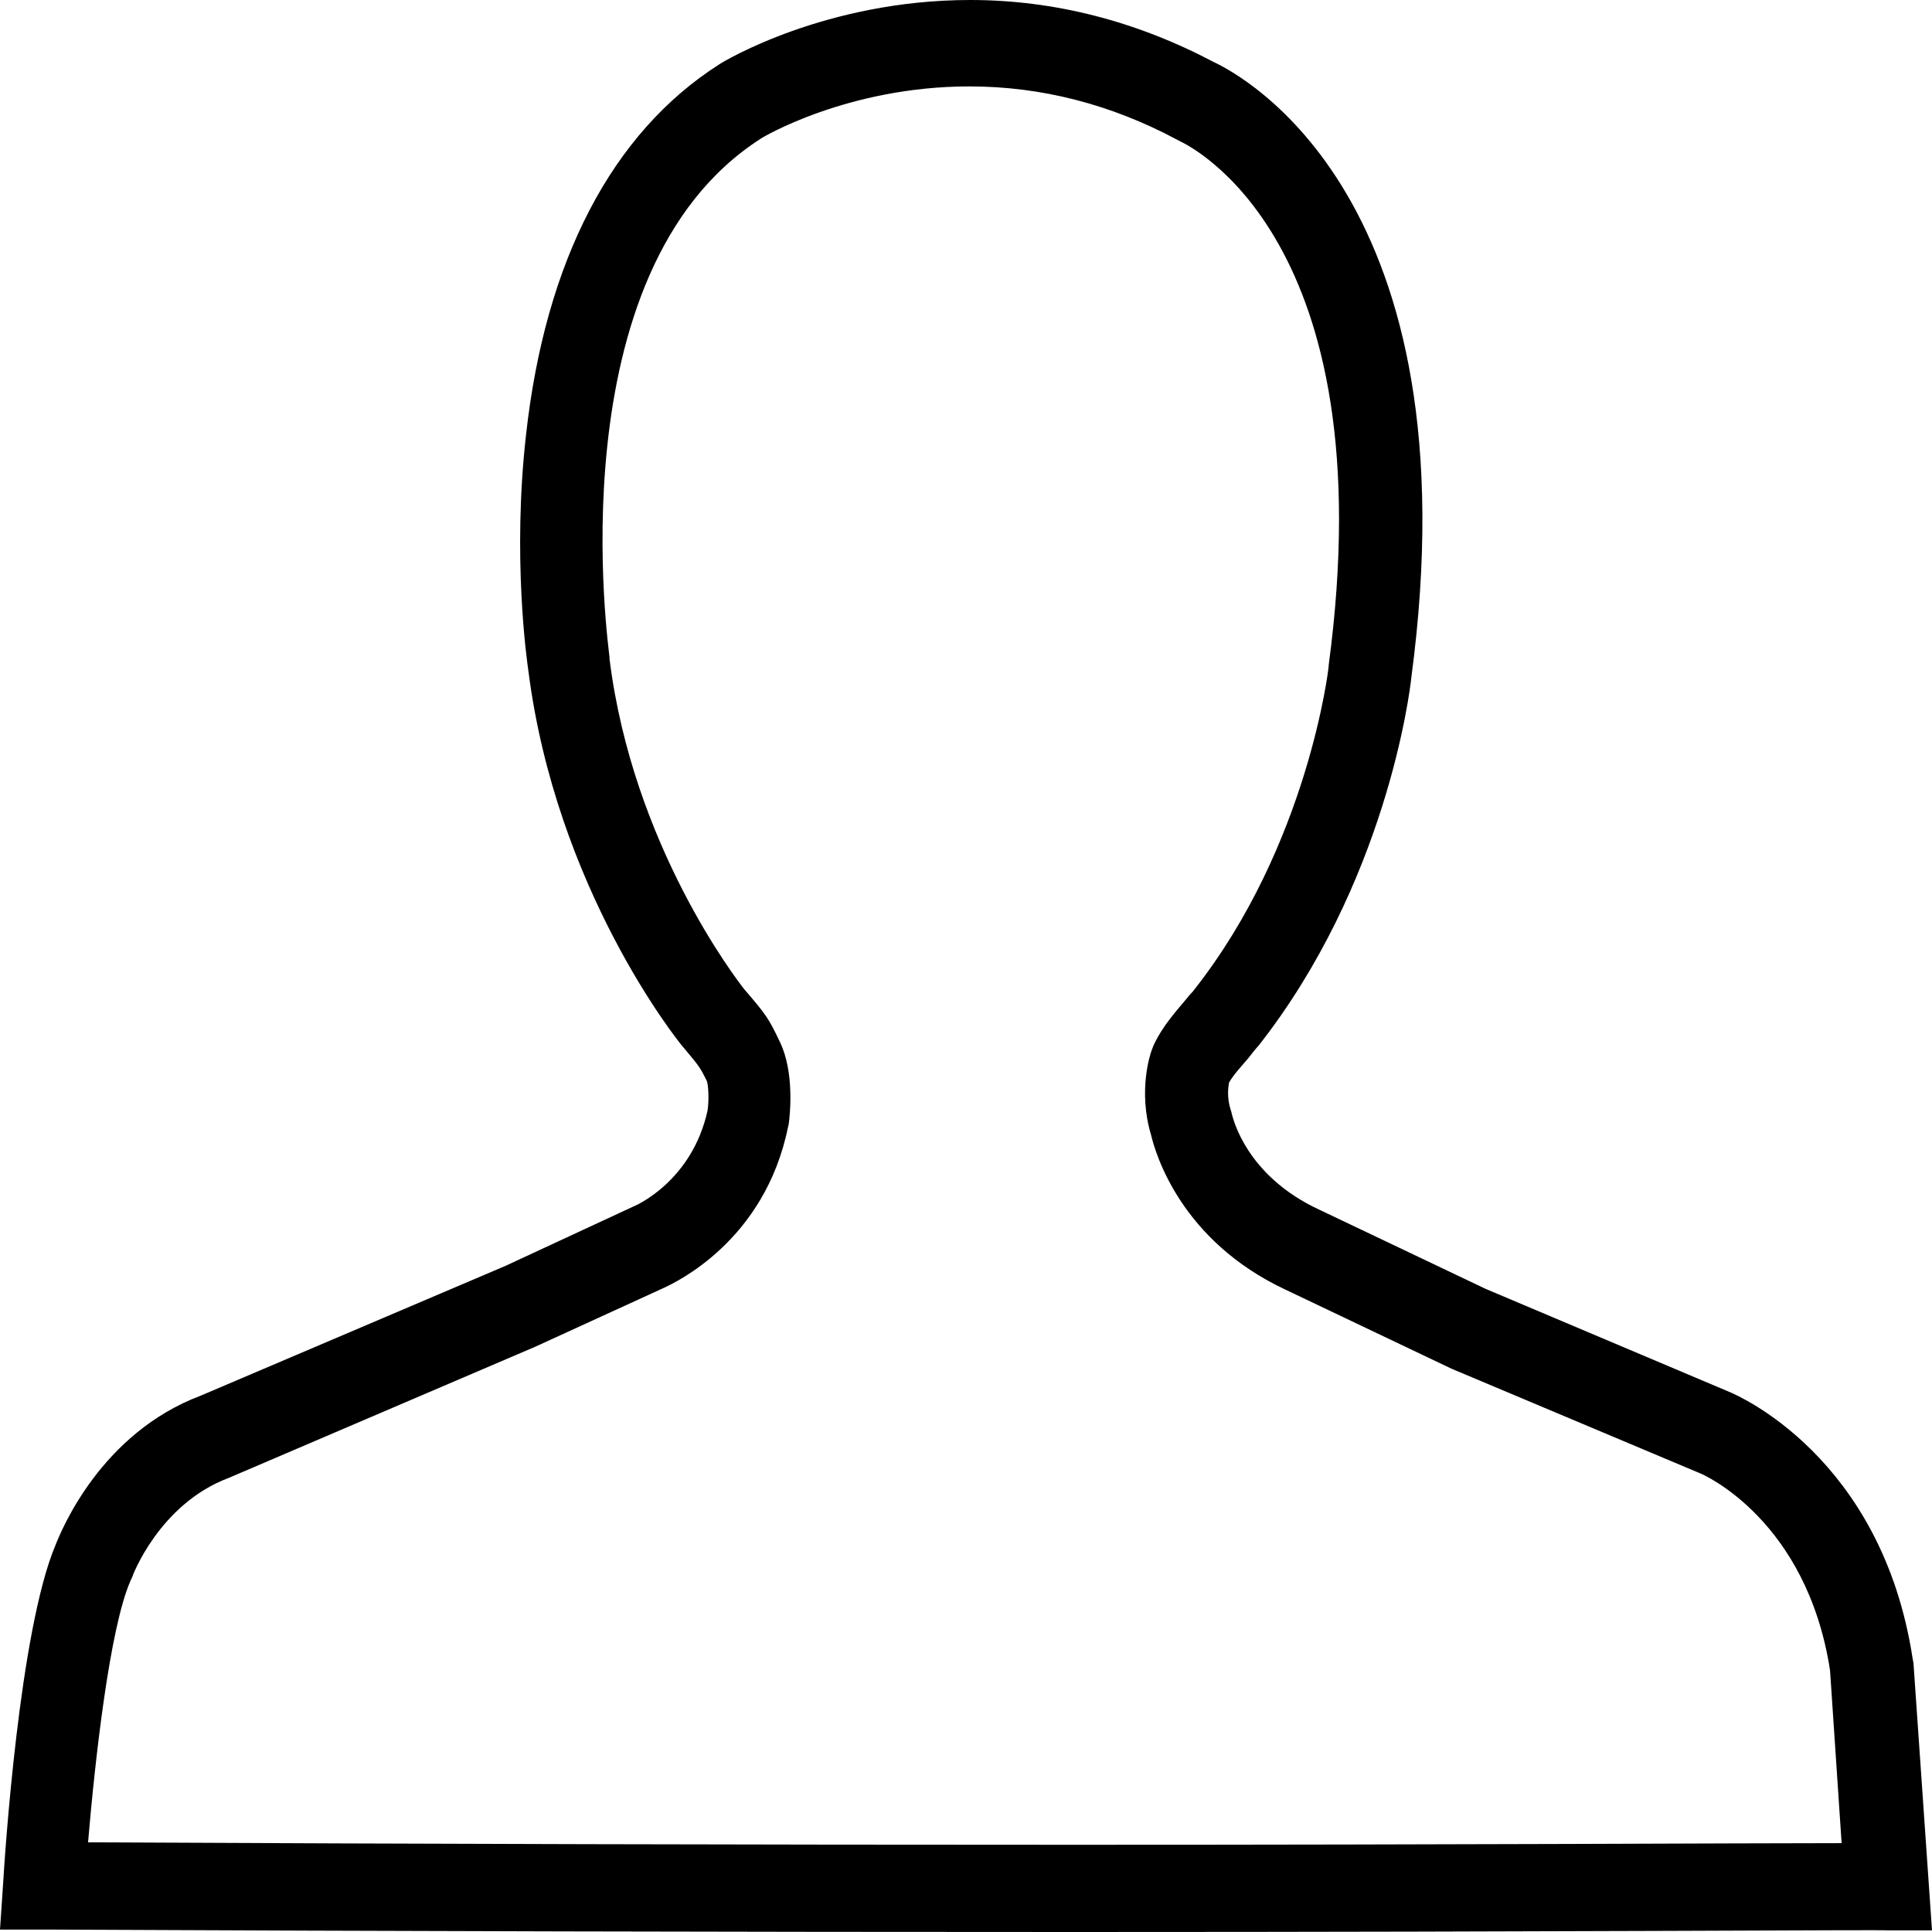 <svg version="1.1" class="dibsvg-svg dibsvg-account-outlined" viewBox="0 0 500 500" xmlns="http://www.w3.org/2000/svg" xmlns:xlink="http://www.w3.org/1999/xlink">
    <path d="M278.089,500 C190.724,500 100.96,499.789 11.395,499.367 L0,499.367 L0.8,487.553 C1.2,480.802 4.998,421.941 14.394,399.789 C15.994,395.781 26.19,370.886 51.979,361.181 L130.748,327.637 L163.934,312.236 C164.534,312.025 179.128,305.696 183.127,287.342 C183.527,284.599 183.327,280.802 182.927,279.747 C181.128,276.16 181.128,276.16 176.729,270.886 L176.529,270.675 C175.13,268.987 143.942,229.958 136.745,173.629 C136.345,170.886 132.547,144.093 136.146,112.447 C141.144,67.511 158.337,34.388 186.126,16.667 C187.325,15.823 213.715,0 251.1,0 C272.891,0 294.082,5.485 314.074,16.034 C321.271,19.409 381.847,51.055 365.254,175.316 C364.854,179.325 358.657,228.692 325.67,270.675 C324.87,271.519 324.07,272.574 323.071,273.84 C321.471,275.738 319.272,278.059 318.073,280.169 C317.873,281.224 317.473,283.966 318.473,287.131 L318.673,287.764 L318.872,288.608 C319.072,289.03 322.271,304.219 341.463,313.08 L384.446,333.544 L447.821,360.338 C449.22,360.97 487.005,376.793 495.002,429.325 L495.202,430.38 L500,499.578 L488.605,499.578 C487.605,499.367 407.837,500 278.089,500 L278.089,500 L278.089,500 L278.089,500 L278.089,500 Z M22.791,476.793 C108.557,477.215 194.322,477.426 277.889,477.426 C379.448,477.426 450.22,477.004 476.609,477.004 L473.611,432.278 C467.613,393.46 441.024,381.646 439.824,381.224 L375.65,354.219 L332.667,333.755 C305.678,321.097 299.08,298.734 297.881,293.671 C294.482,282.278 297.681,272.785 298.081,271.73 L298.481,270.675 C300.88,265.401 304.678,261.392 307.277,258.228 C307.877,257.384 308.677,256.751 309.076,256.118 C338.465,218.776 343.862,172.996 343.862,172.363 L343.862,172.152 C358.657,61.603 307.477,37.553 305.278,36.498 L304.478,36.076 C287.485,27.004 269.492,22.363 250.9,22.363 C219.312,22.363 197.121,35.654 196.921,35.865 C143.143,70.253 157.737,168.987 157.737,170.042 L157.737,170.464 C163.735,218.776 190.724,253.586 192.523,255.907 C198.321,262.658 198.92,263.502 201.919,269.831 C205.518,277.426 204.518,287.975 204.118,290.928 L203.918,291.772 C197.921,321.097 174.93,331.857 171.731,333.333 L138.545,348.523 L59.176,382.489 C41.184,389.241 34.186,408.017 34.186,408.228 L33.786,409.072 C28.389,421.308 24.59,455.485 22.791,476.793 L22.791,476.793 L22.791,476.793 L22.791,476.793 L22.791,476.793 Z"></path>
</svg>